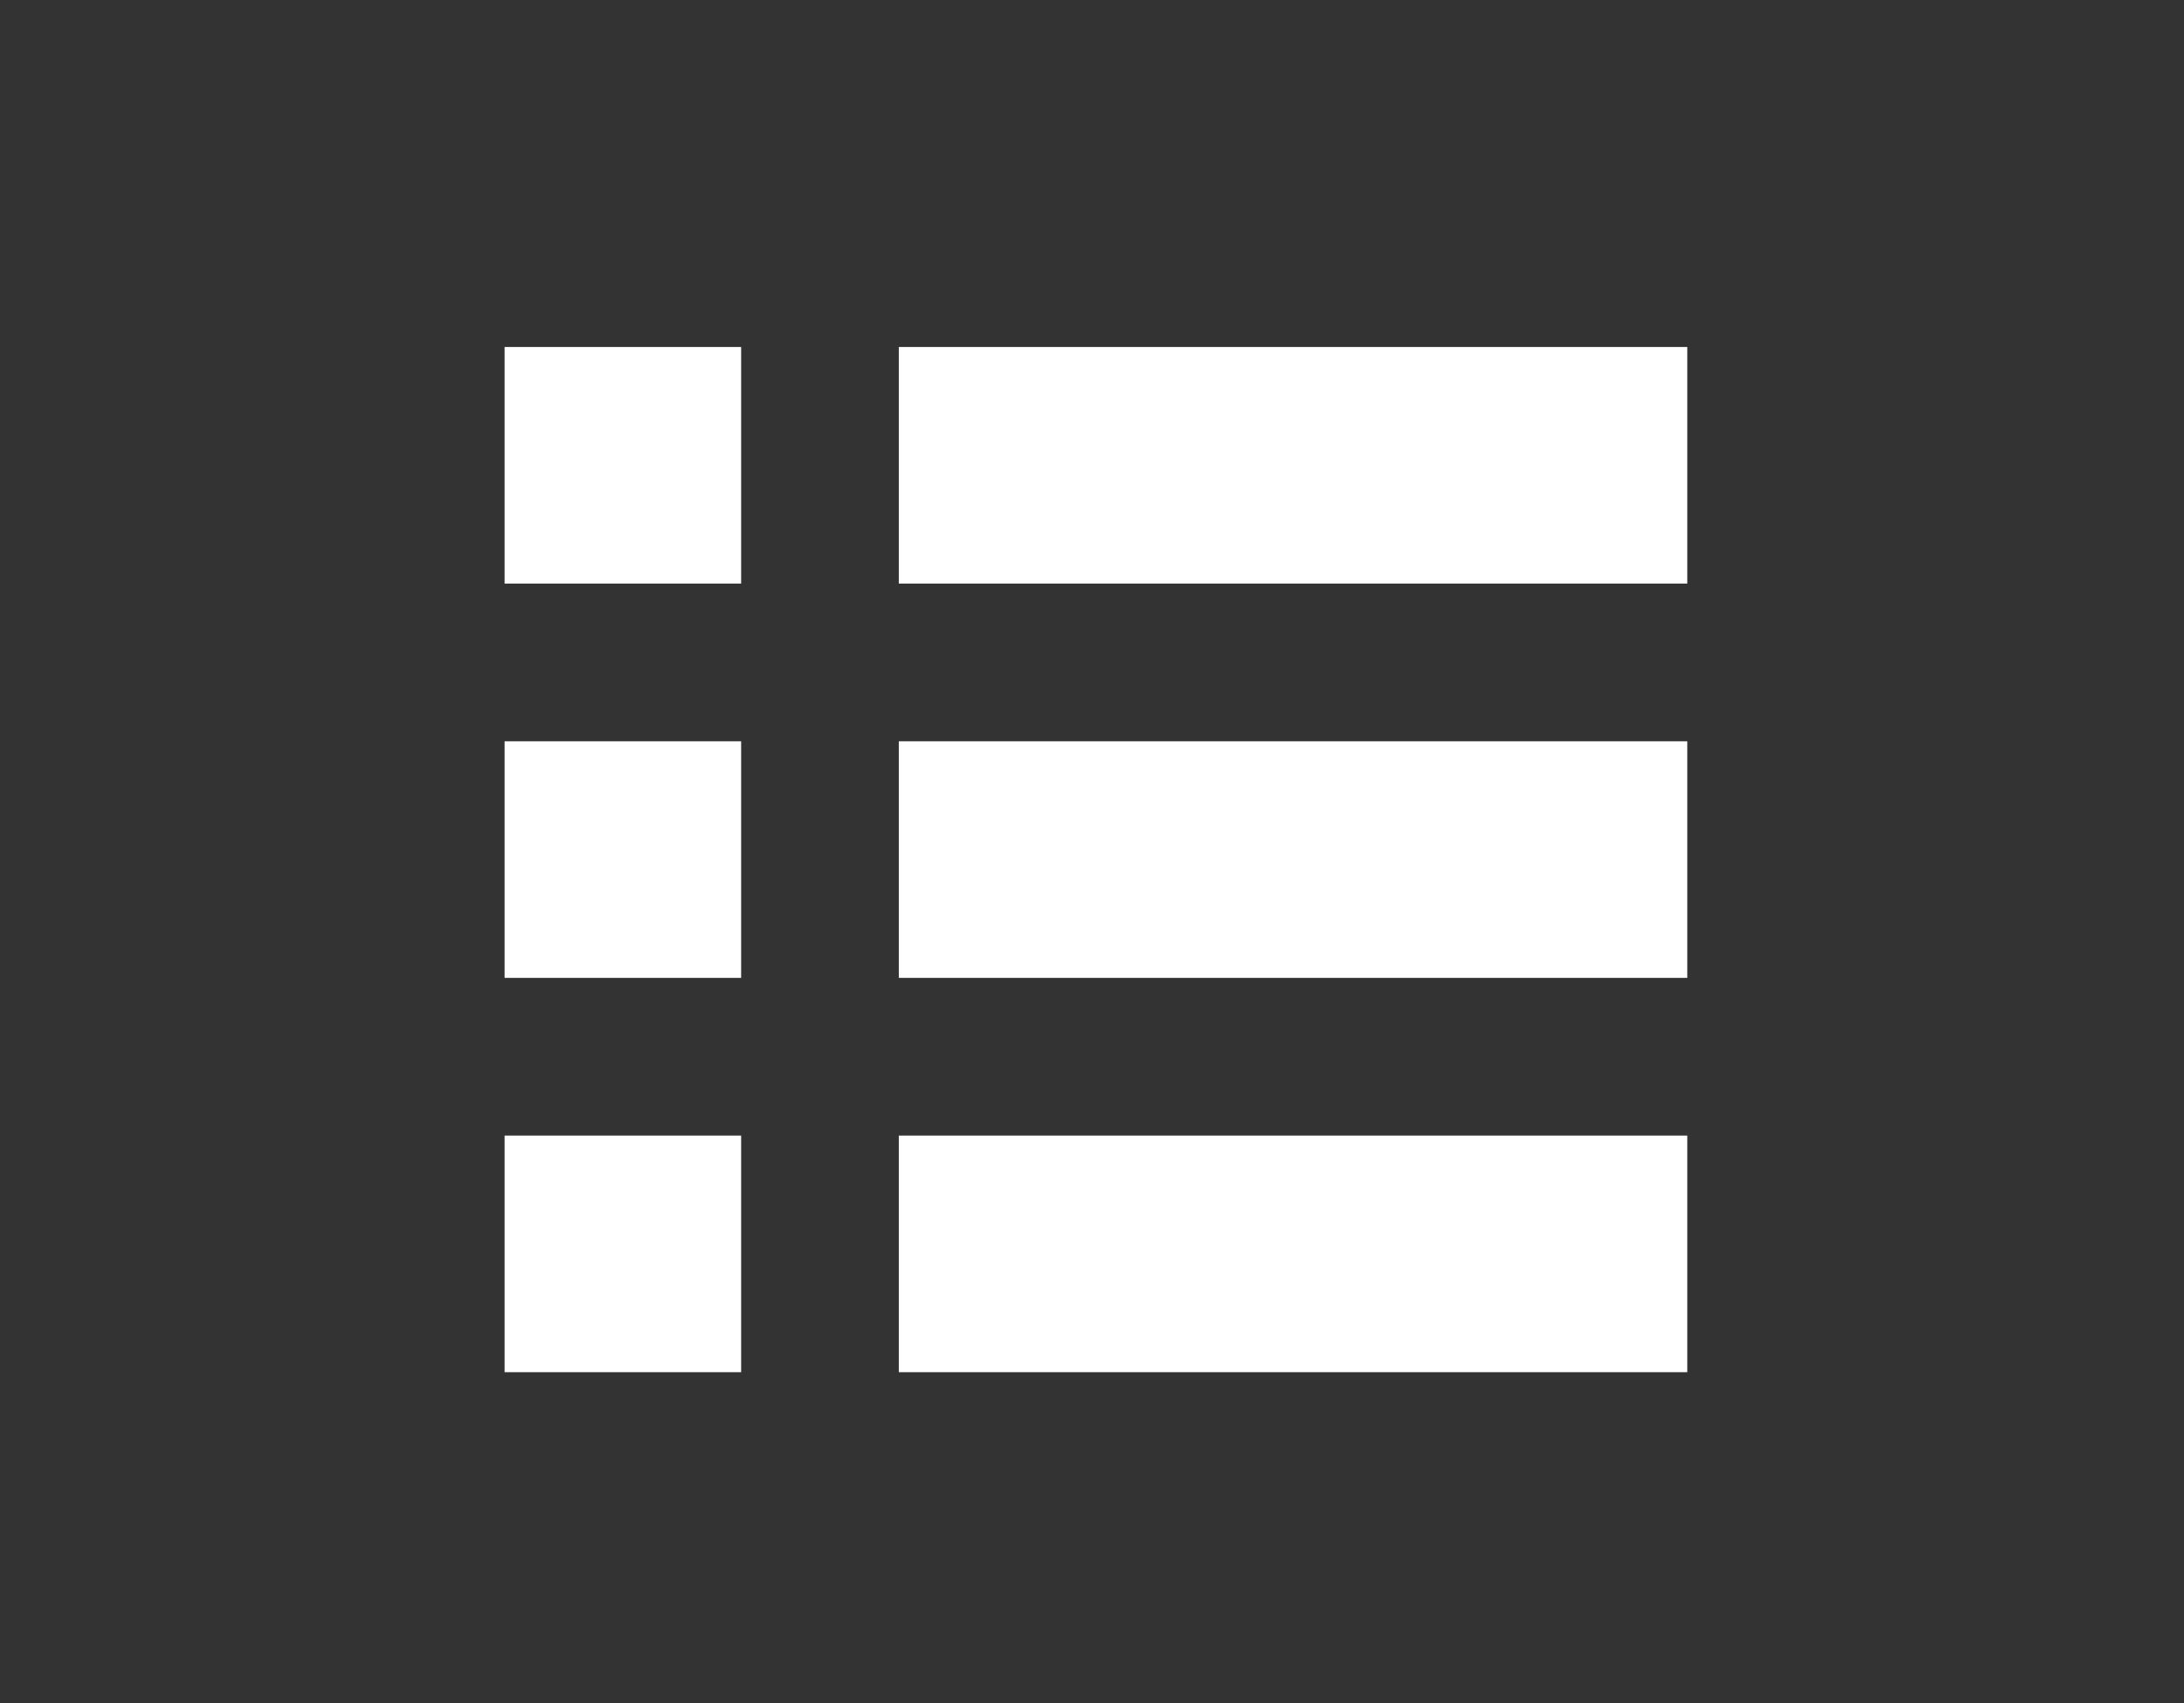 <?xml version="1.0" encoding="utf-8"?>
<!-- ////////////////////////////////////////////////////////////////////////
     // @license
     // This demo file is part of yFiles for HTML 2.2.
     // Copyright (c) 2000-2019 by yWorks GmbH, Vor dem Kreuzberg 28,
     // 72070 Tuebingen, Germany. All rights reserved.
     //
     // yFiles demo files exhibit yFiles for HTML functionalities. Any redistribution
     // of demo files in source code or binary form, with or without
     // modification, is not permitted.
     //
     // Owners of a valid software license for a yFiles for HTML version that this
     // demo is shipped with are allowed to use the demo source code as basis
     // for their own yFiles for HTML powered applications. Use of such programs is
     // governed by the rights and conditions as set out in the yFiles for HTML
     // license agreement.
     //
     // THIS SOFTWARE IS PROVIDED ''AS IS'' AND ANY EXPRESS OR IMPLIED
     // WARRANTIES, INCLUDING, BUT NOT LIMITED TO, THE IMPLIED WARRANTIES OF
     // MERCHANTABILITY AND FITNESS FOR A PARTICULAR PURPOSE ARE DISCLAIMED. IN
     // NO EVENT SHALL yWorks BE LIABLE FOR ANY DIRECT, INDIRECT, INCIDENTAL,
     // SPECIAL, EXEMPLARY, OR CONSEQUENTIAL DAMAGES (INCLUDING, BUT NOT LIMITED
     // TO, PROCUREMENT OF SUBSTITUTE GOODS OR SERVICES; LOSS OF USE, DATA, OR
     // PROFITS; OR BUSINESS INTERRUPTION) HOWEVER CAUSED AND ON ANY THEORY OF
     // LIABILITY, WHETHER IN CONTRACT, STRICT LIABILITY, OR TORT (INCLUDING
     // NEGLIGENCE OR OTHERWISE) ARISING IN ANY WAY OUT OF THE USE OF THIS
     // SOFTWARE, EVEN IF ADVISED OF THE POSSIBILITY OF SUCH DAMAGE.
     // 
     ////////////////////////////////////////////////////////////////////////-->

<svg version="1.1" xmlns="http://www.w3.org/2000/svg" x="0px" y="0px" viewBox="0 0 27.7 21.6" xml:space="preserve">
  <rect x="0" y="0" width="27.7" height="21.6" fill="#333333" stroke="none"/>
  <g fill="#FFF">
    <rect x="6.4" y="4.4" width="3" height="3"></rect>
    <rect x="6.4" y="9.4" width="3" height="3"></rect>
    <rect x="6.4" y="14.4" width="3" height="3"></rect>
    <rect x="11.4" y="4.4" width="10" height="3"></rect>
    <rect x="11.4" y="9.4" width="10" height="3"></rect>
    <rect x="11.4" y="14.4" width="10" height="3"></rect>
  </g>
</svg>
